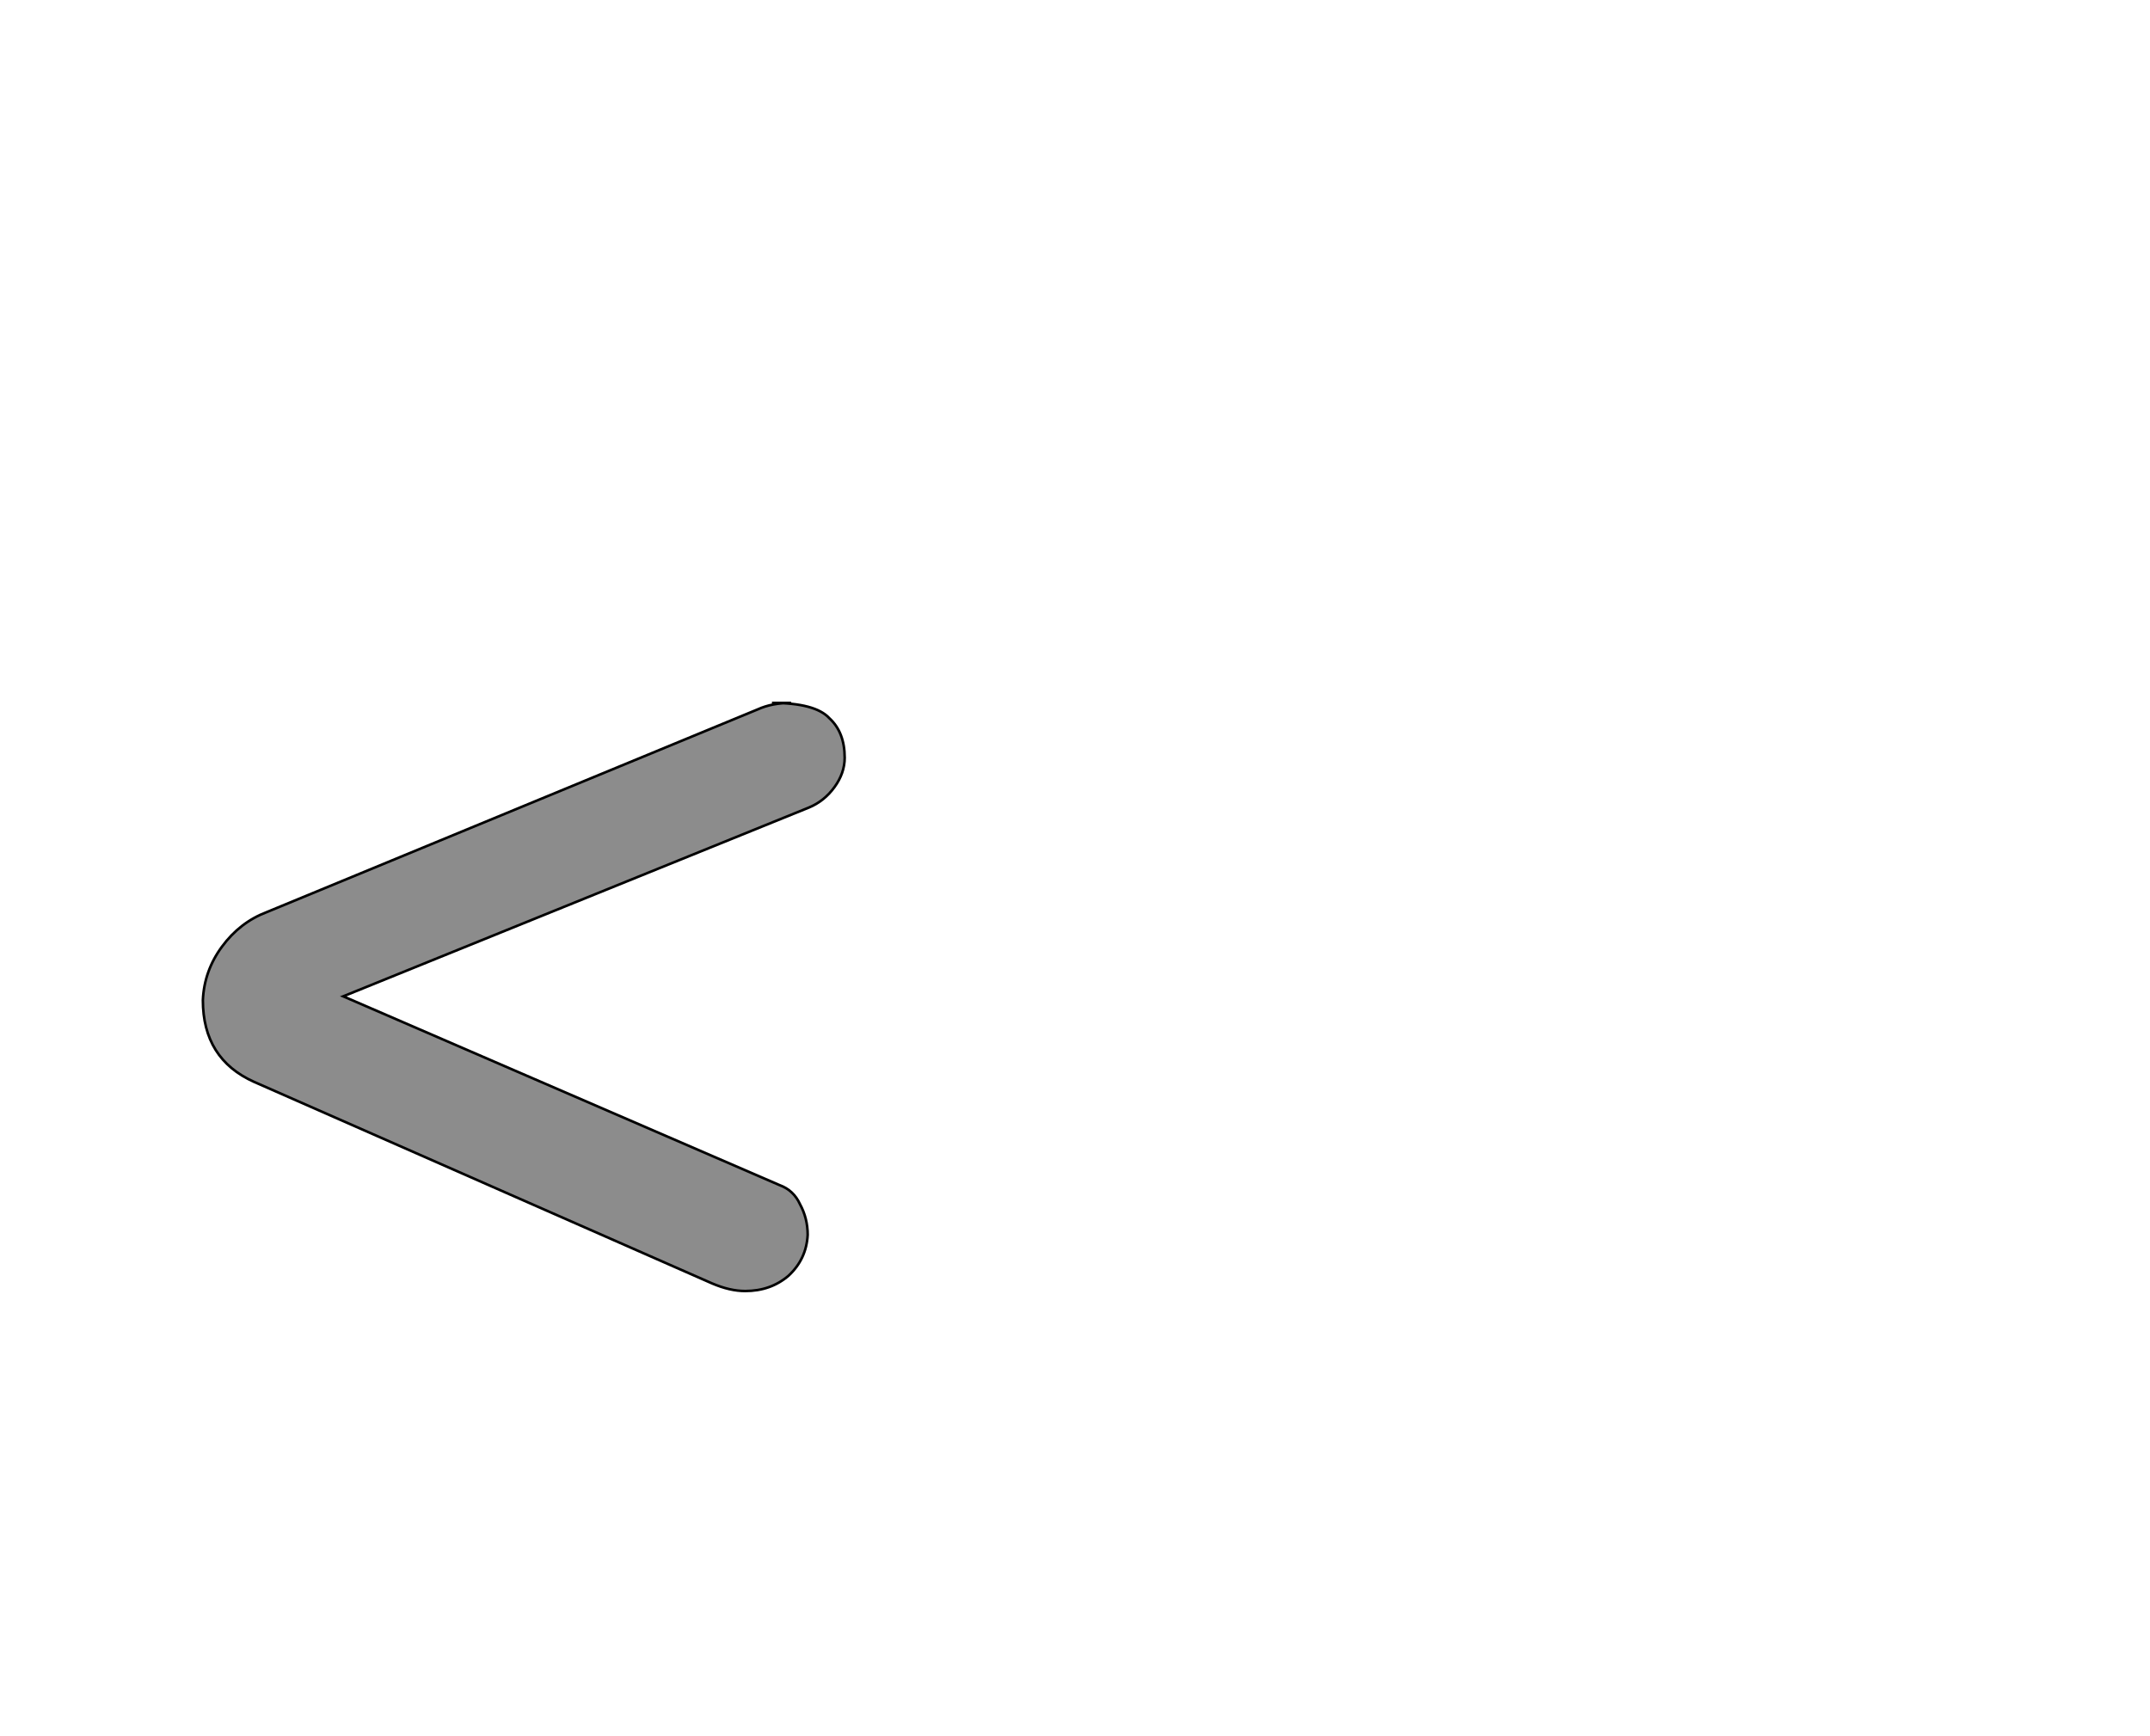 <!--
BEGIN METADATA

BBOX_X_MIN 59
BBOX_Y_MIN 55
BBOX_X_MAX 562
BBOX_Y_MAX 516
WIDTH 503
HEIGHT 461
H_BEARING_X 59
H_BEARING_Y 516
H_ADVANCE 600
V_BEARING_X -241
V_BEARING_Y 451
V_ADVANCE 1364
ORIGIN_X 0
ORIGIN_Y 0

END METADATA
-->

<svg width='1685px' height='1361px' xmlns='http://www.w3.org/2000/svg' version='1.1'>

 <!-- make sure glyph is visible within svg window -->
 <g fill-rule='nonzero'  transform='translate(100 1067)'>

  <!-- draw actual outline using lines and Bezier curves-->
  <path fill='black' stroke='black' fill-opacity='0.45'  stroke-width='2'  d='
 M 505,-516
 Q 539,-516 550,-504
 Q 562,-493 562,-473
 Q 562,-461 554,-450
 Q 546,-439 534,-434
 L 169,-286
 L 511,-138
 Q 522,-134 527,-123
 Q 533,-112 533,-99
 Q 532,-80 518,-67
 Q 504,-55 484,-55
 Q 472,-55 458,-61
 L 99,-219
 Q 59,-237 59,-283
 Q 60,-306 74,-325
 Q 88,-344 109,-352
 L 494,-511
 Q 505,-516 520,-516
 Z

  '/>
 </g>
</svg>
